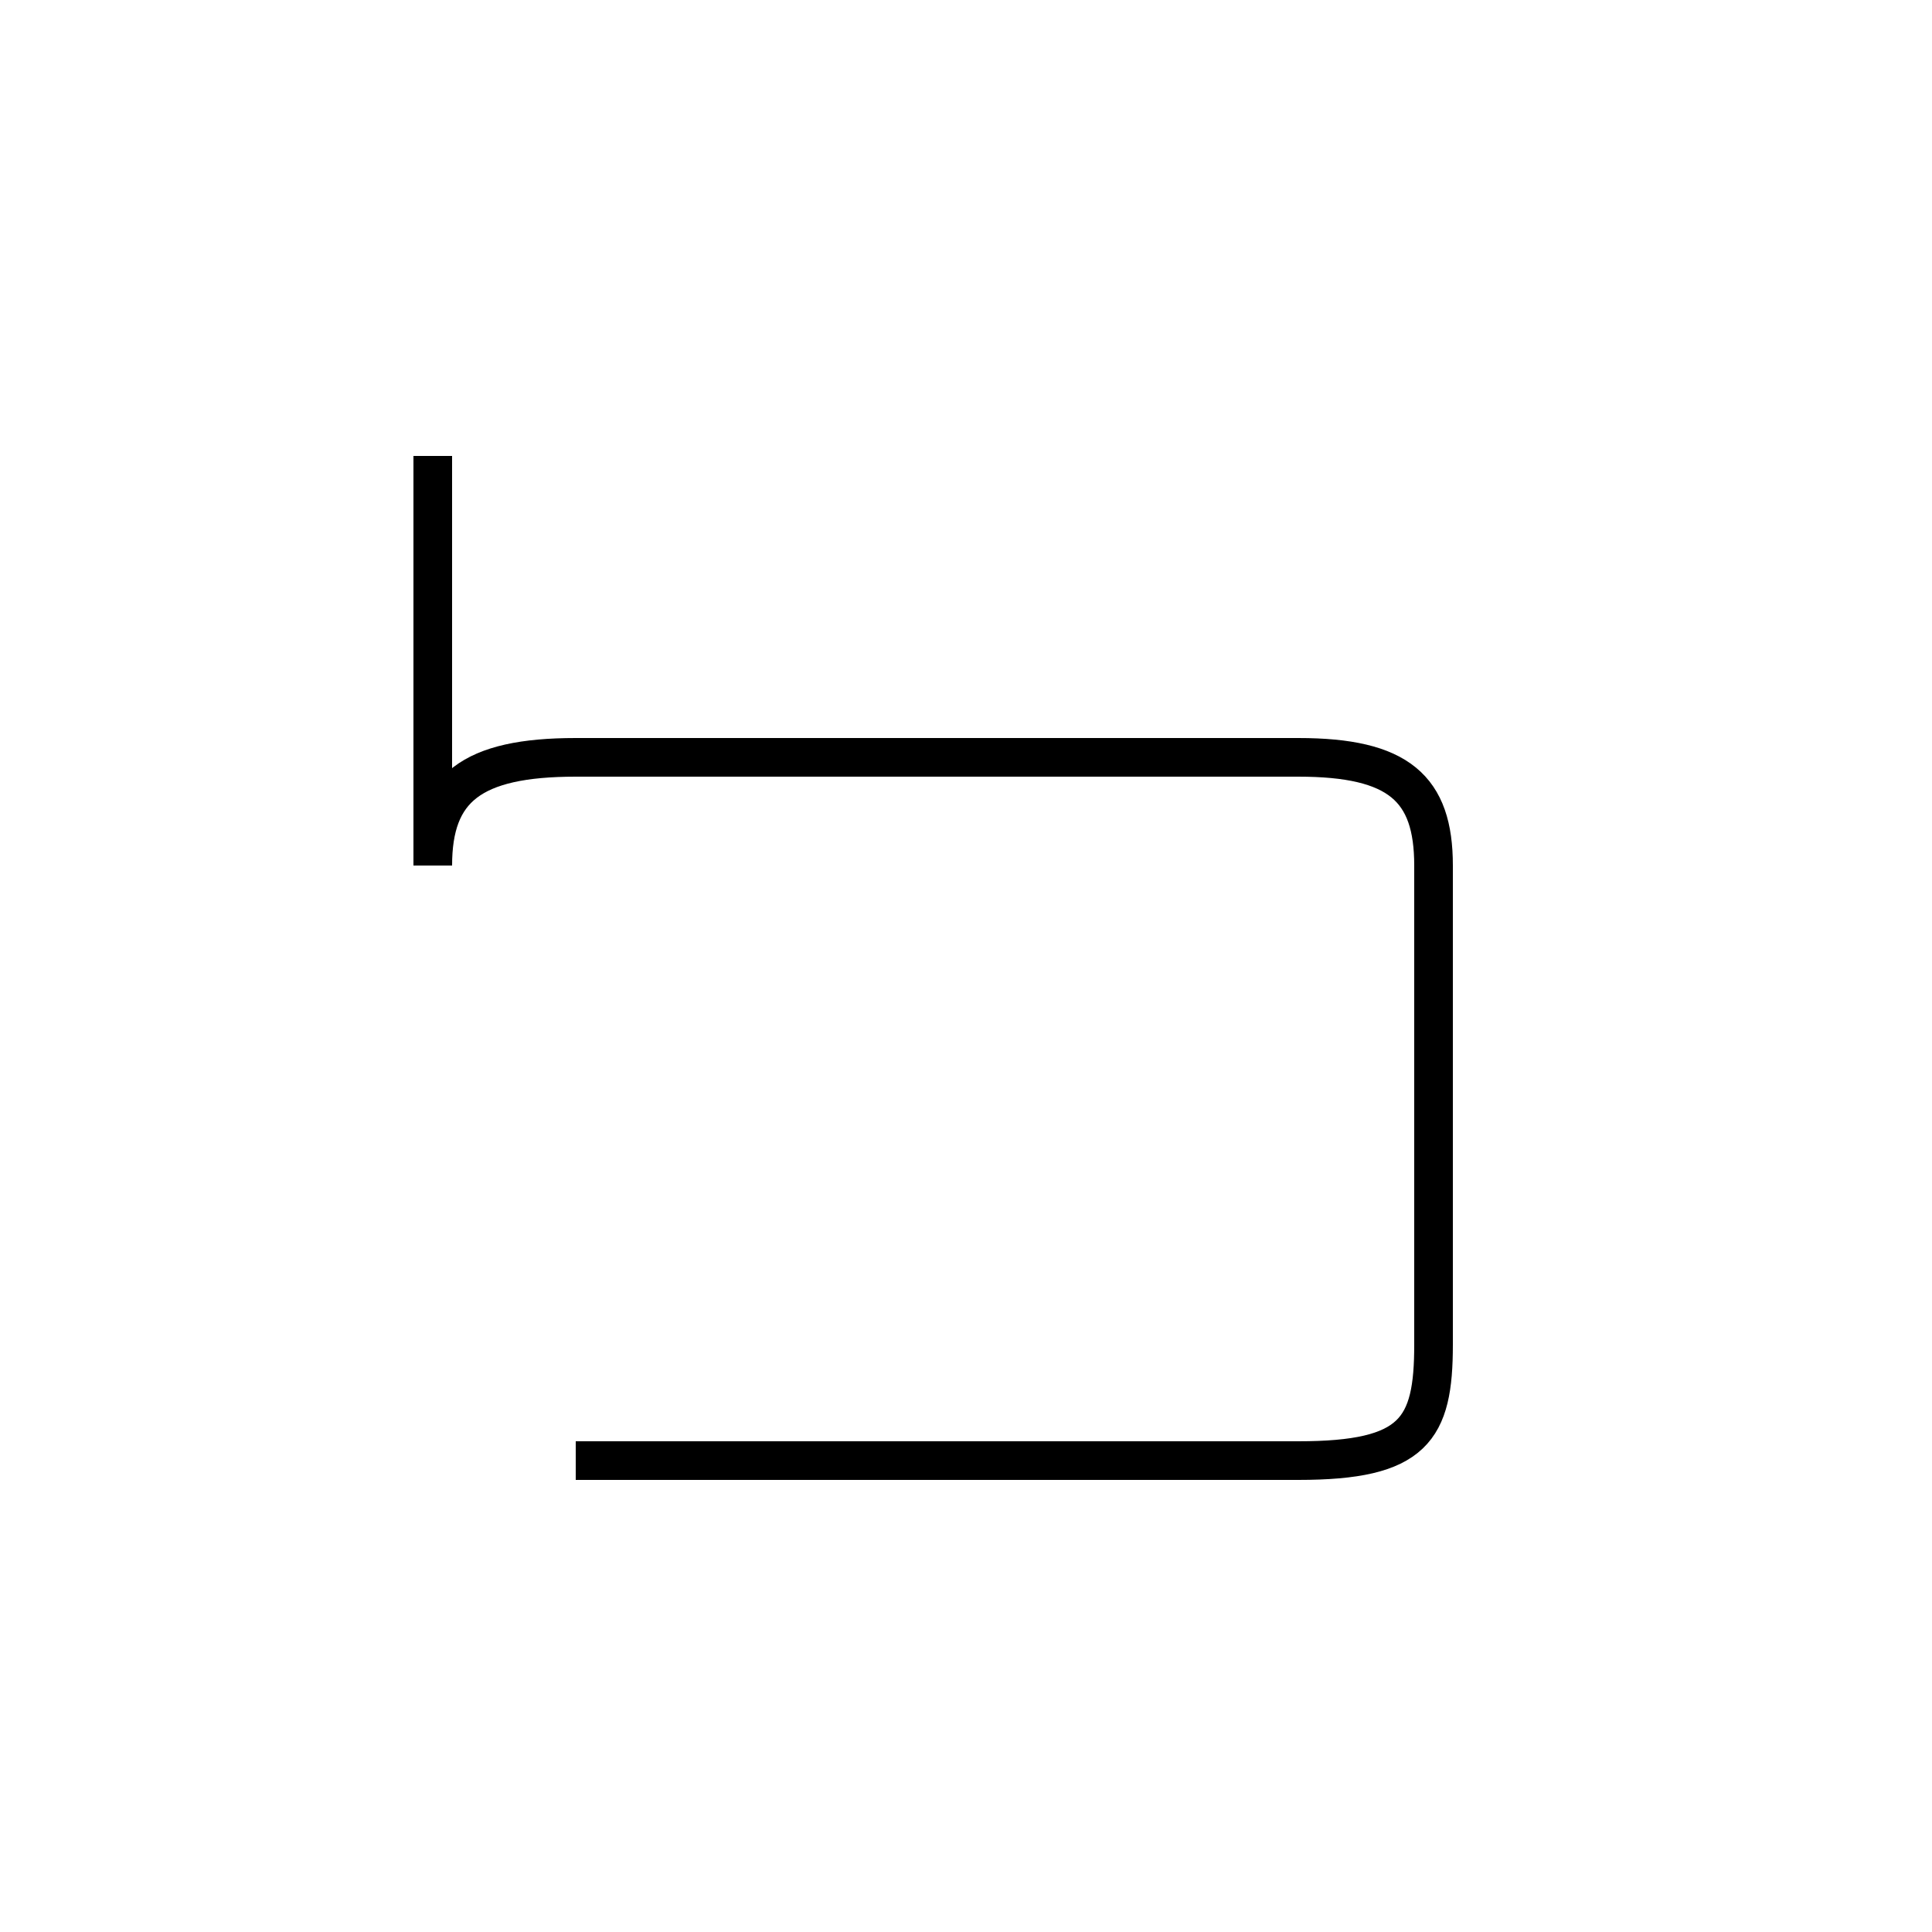 <?xml version='1.0' encoding='utf8'?>
<svg viewBox="0.0 -44.0 50.0 50.0" version="1.1" xmlns="http://www.w3.org/2000/svg">
<rect x="0.0" y="-44.0" width="50.0" height="50.0" fill="#808080" stroke="none"/>
<rect x="-1000" y="-1000" width="2000" height="2000" stroke="white" fill="white"/>
<g style="fill:none; stroke:#000000;  stroke-width:1">
<path d="M 14.9 6.2 L 33.6 6.2 C 36.6 6.2 37.1 7.0 37.1 9.2 L 37.1 21.6 C 37.1 23.6 36.2 24.4 33.6 24.4 L 14.9 24.4 C 12.2 24.4 11.2 23.6 11.2 21.6 L 11.2 32.2 " transform="scale(1, -1)" />
</g>
</svg>